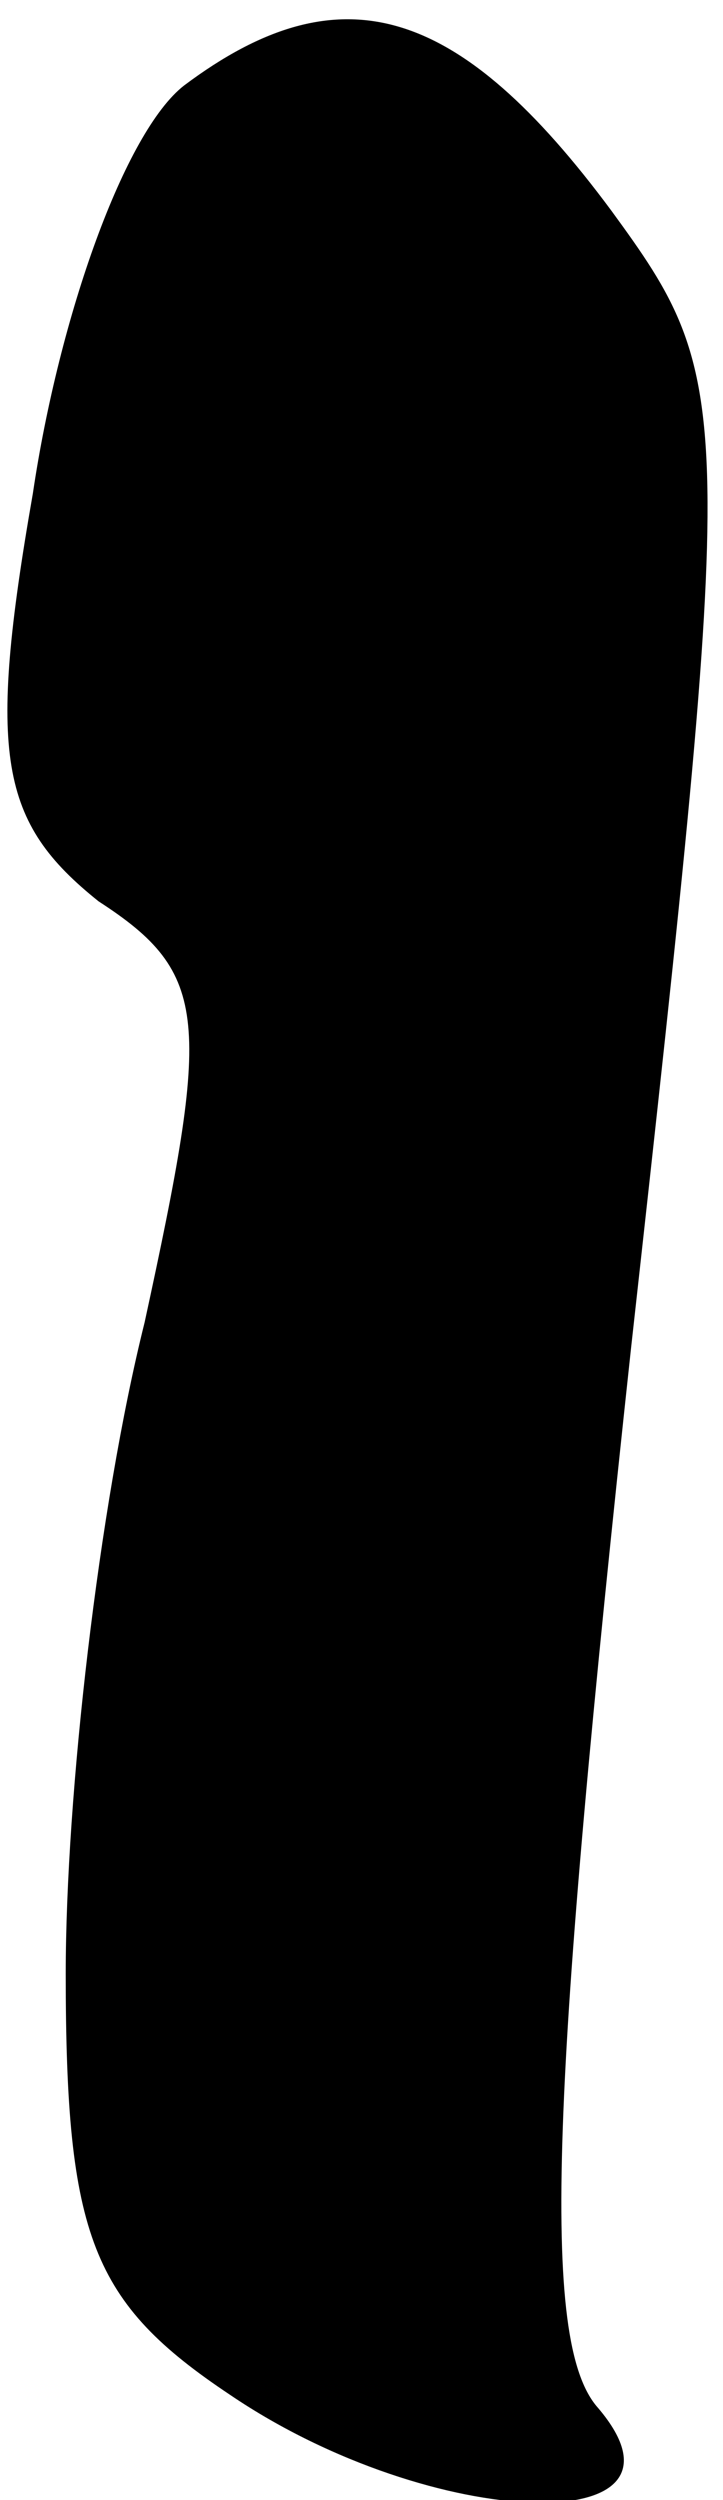 <?xml version="1.0" standalone="no"?>
<!DOCTYPE svg PUBLIC "-//W3C//DTD SVG 20010904//EN"
 "http://www.w3.org/TR/2001/REC-SVG-20010904/DTD/svg10.dtd">
<svg version="1.0" xmlns="http://www.w3.org/2000/svg"
 width="11pt" height="38pt" viewBox="0 0 11 38"
 preserveAspectRatio="xMidYMid meet">
<g transform="translate(0,38) scale(0.1,-0.1)"
fill="#000000" stroke="none">
<path fill="#000000" stroke="none" d="M28 367 c-9 -7 -19 -35 -23 -62 -7 -40
-5 -50 10 -62 17 -11 17 -18 7 -64 -7 -28 -12 -72 -12 -99 0 -40 4 -50 25 -64
31 -21 73 -22 56 -2 -9 10 -7 50 5 161 16 144 16 147 -3 173 -23 31 -41 37
-65 19z"/>
</g>
</svg>
